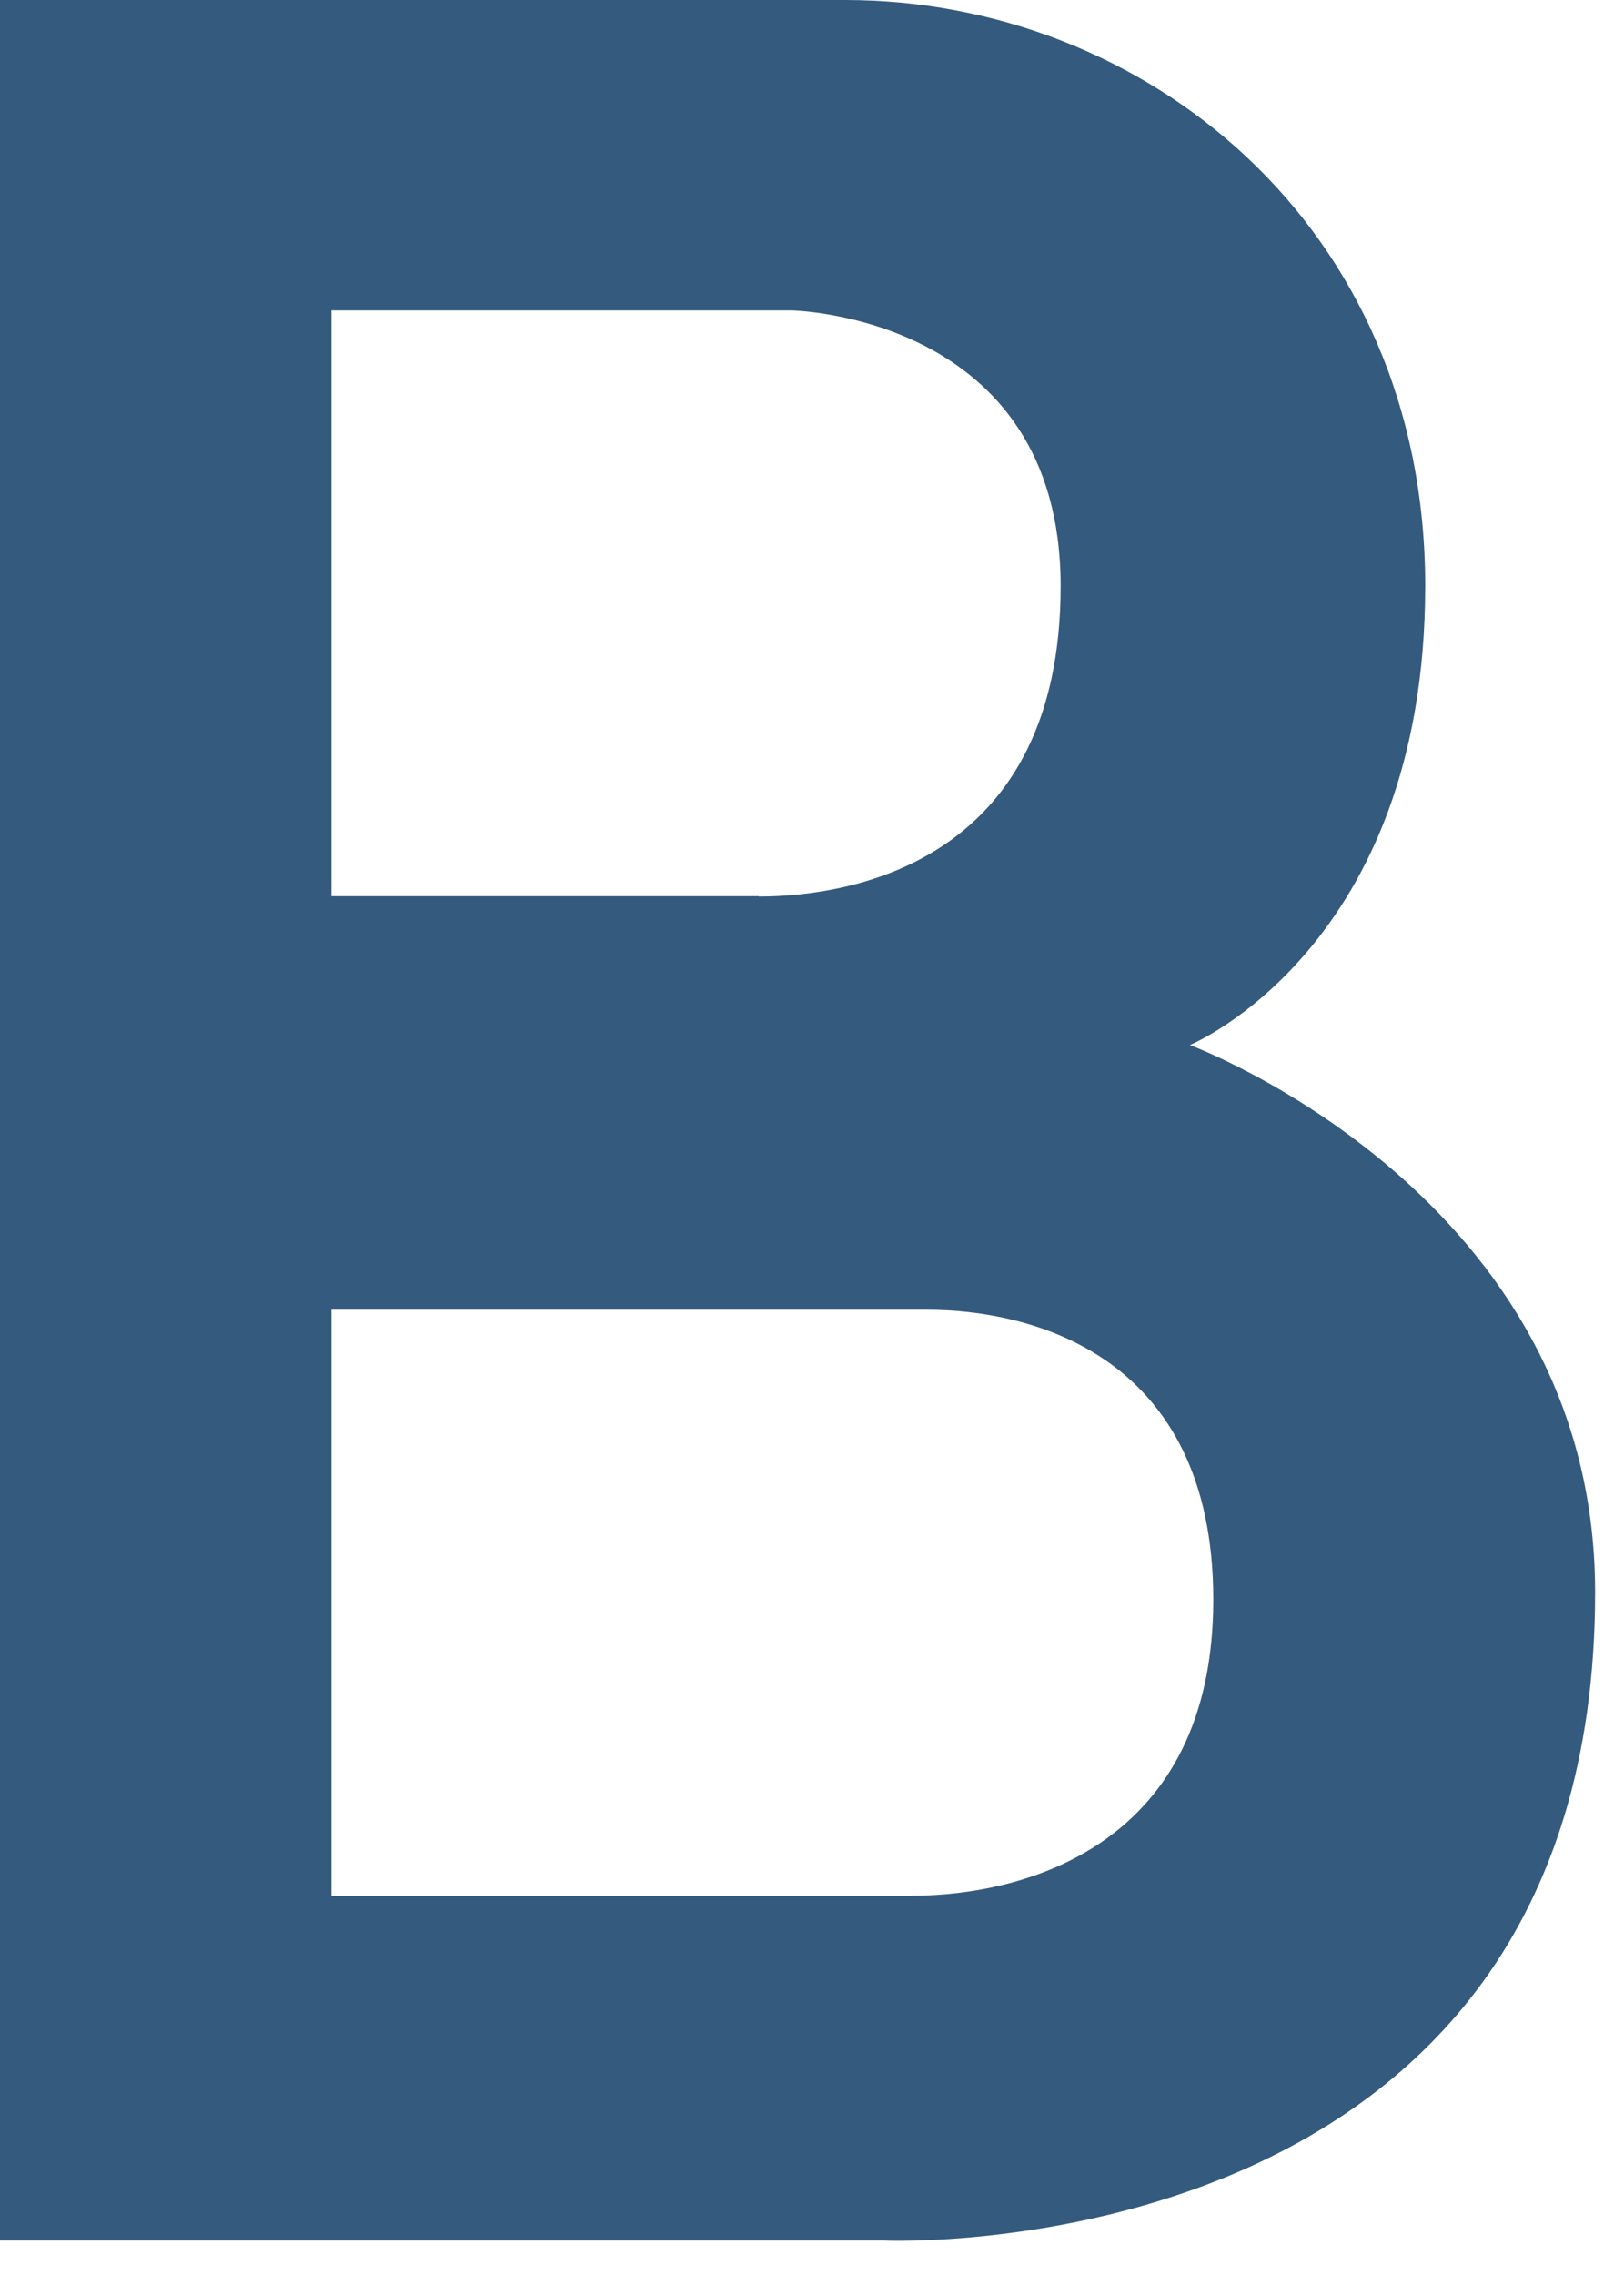 <svg xmlns="http://www.w3.org/2000/svg" width="10" height="14" viewBox="0 0 10 14">
    <path fill="#345A7E" fill-rule="nonzero" d="M7.327 6.431s1.449-.598 1.449-2.825C8.776 1.38 7.04 0 5.204 0H0v13.788h5.442s4.38.195 4.38-3.99c0-2.444-2.495-3.367-2.495-3.367zm-1.715 5.236H2.041V8.06h3.668c.635 0 1.762.273 1.762 1.784 0 1.511-1.161 1.822-1.859 1.822zm-.94-6.152H2.041V1.91h2.83s1.66.027 1.66 1.697c0 1.67-1.251 1.91-1.859 1.91z"/>
</svg>

